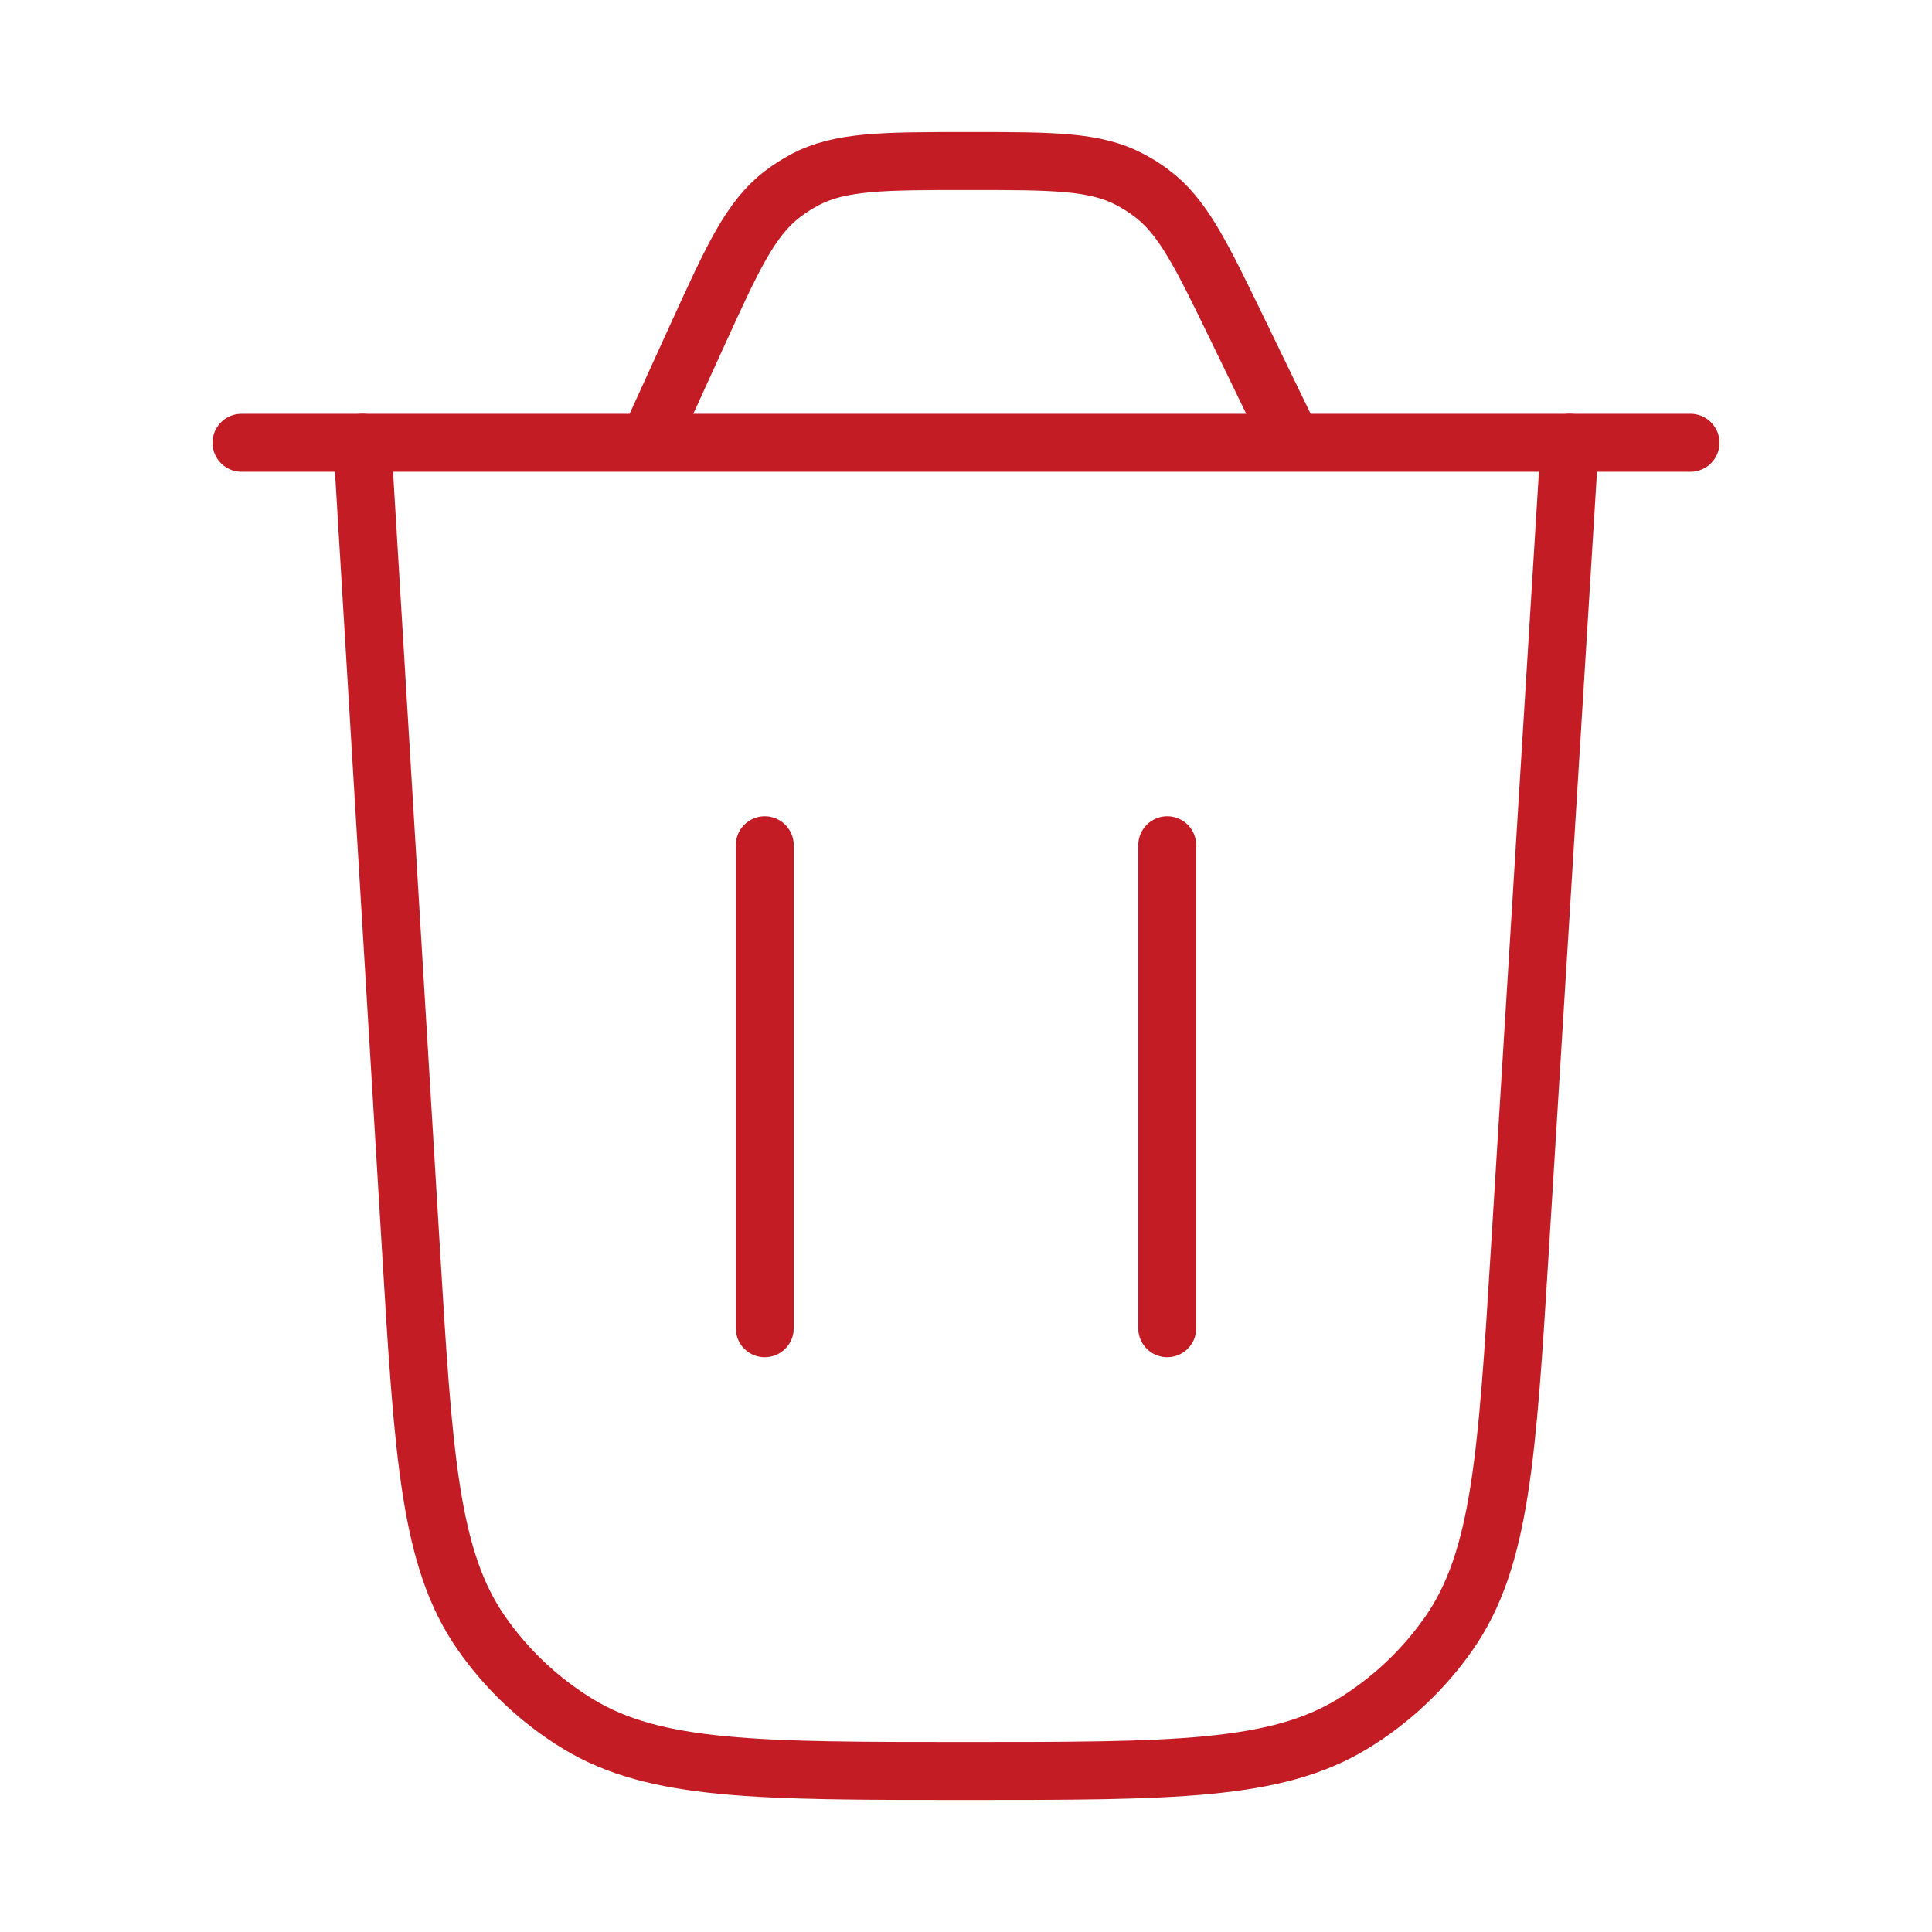 <svg width="50" height="50" viewBox="0 0 50 50" fill="none" xmlns="http://www.w3.org/2000/svg">
<path d="M40.625 11.458L39.334 32.344C39.004 37.68 38.839 40.348 37.502 42.266C36.84 43.215 35.989 44.015 35.002 44.616C33.004 45.833 30.331 45.833 24.985 45.833C19.631 45.833 16.955 45.833 14.956 44.614C13.968 44.011 13.117 43.21 12.456 42.26C11.118 40.338 10.957 37.666 10.635 32.323L9.375 11.458" stroke="#C31C24" stroke-width="1.5" stroke-linecap="round"/>
<path d="M6.25 11.459H43.75M33.449 11.459L32.027 8.525C31.082 6.576 30.61 5.601 29.795 4.994C29.615 4.859 29.423 4.739 29.223 4.635C28.321 4.167 27.238 4.167 25.072 4.167C22.852 4.167 21.742 4.167 20.824 4.655C20.621 4.763 20.427 4.888 20.244 5.028C19.42 5.66 18.96 6.67 18.039 8.69L16.777 11.459" stroke="#C31C24" stroke-width="1.5" stroke-linecap="round"/>
<path d="M19.792 34.375V21.875" stroke="#C31C24" stroke-width="1.5" stroke-linecap="round"/>
<path d="M30.208 34.375V21.875" stroke="#C31C24" stroke-width="1.5" stroke-linecap="round"/>
</svg>
